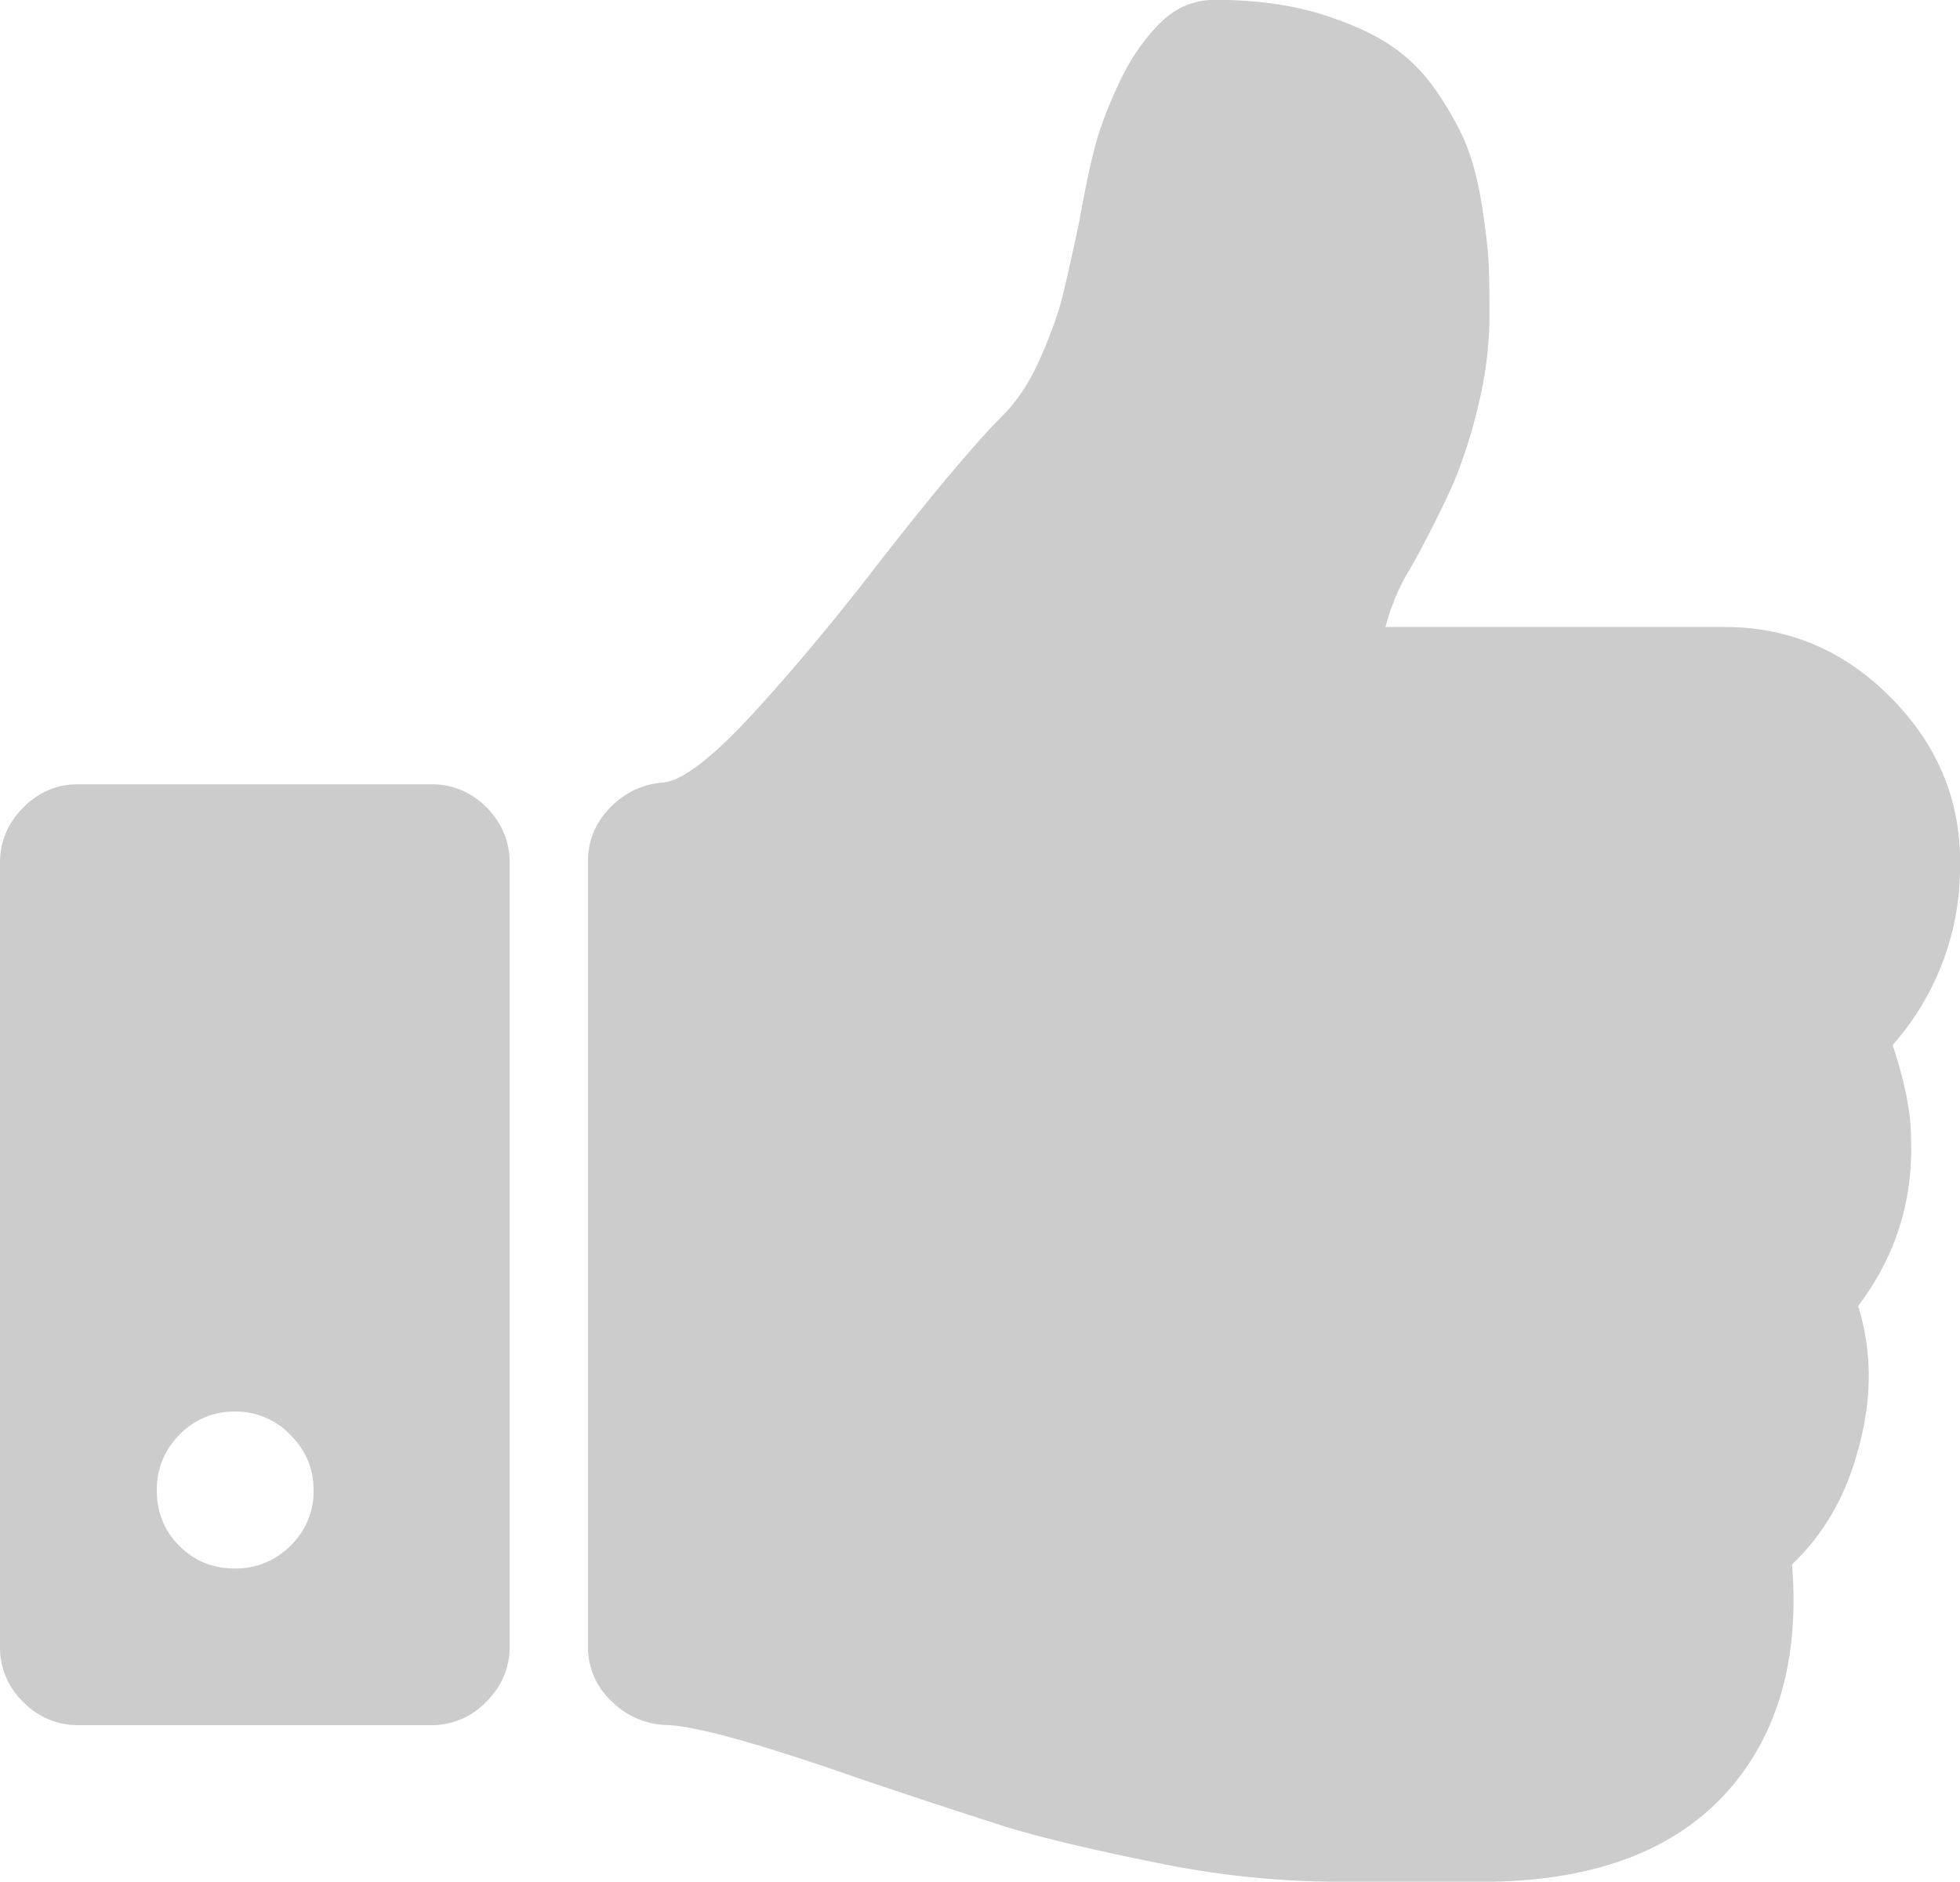 <svg xmlns="http://www.w3.org/2000/svg" width="13.876" height="13.321" viewBox="0 0 13.876 13.321"><path fill="#CCC" d="M3.608 6.105v5.55c0 .15-.055.28-.165.39a.533.533 0 0 1-.39.166H.555a.535.535 0 0 1-.39-.164.533.533 0 0 1-.165-.39v-5.55c0-.15.055-.28.165-.392.11-.11.24-.164.39-.164h2.5c.15 0 .28.055.39.164.108.11.163.24.163.39zm-1.388 4.44c0-.15-.055-.28-.165-.39a.536.536 0 0 0-.39-.164.533.533 0 0 0-.395.165.542.542 0 0 0-.16.39c0 .157.053.29.16.396.107.108.238.16.395.16a.54.54 0 0 0 .39-.16.53.53 0 0 0 .165-.394zm11.656-4.44a1.9 1.9 0 0 1-.477 1.292c.085.255.13.475.13.66.017.438-.108.835-.374 1.187.1.323.1.662 0 1.015-.086.328-.243.6-.468.814.052.647-.09 1.17-.425 1.57-.37.438-.94.664-1.708.676H9.436a6.42 6.42 0 0 1-1.25-.135c-.45-.09-.8-.174-1.053-.25-.25-.08-.6-.193-1.045-.344-.71-.248-1.168-.375-1.37-.38a.575.575 0 0 1-.39-.17.518.518 0 0 1-.165-.386v-5.56c0-.145.052-.27.156-.377s.228-.166.372-.178c.14-.01.358-.18.66-.51.3-.33.59-.68.874-1.05.393-.503.686-.85.876-1.04.104-.104.194-.243.27-.417.074-.173.124-.313.15-.42.027-.107.066-.282.118-.525.04-.224.077-.4.11-.528s.087-.277.168-.45c.08-.175.18-.32.295-.435.11-.11.24-.165.39-.165.266 0 .504.03.715.09.21.063.385.138.52.227.137.09.252.207.348.352.096.144.165.273.208.39.043.115.078.26.104.434.026.173.04.304.043.39.003.087.005.2.005.34 0 .22-.027.438-.082.658a3.48 3.48 0 0 1-.165.52c-.055.128-.134.29-.238.486-.018.034-.046.087-.087.156s-.072.133-.095.19a1.76 1.76 0 0 0-.07.206h2.403c.452 0 .842.165 1.17.494.33.33.496.72.496 1.17z"/></svg>